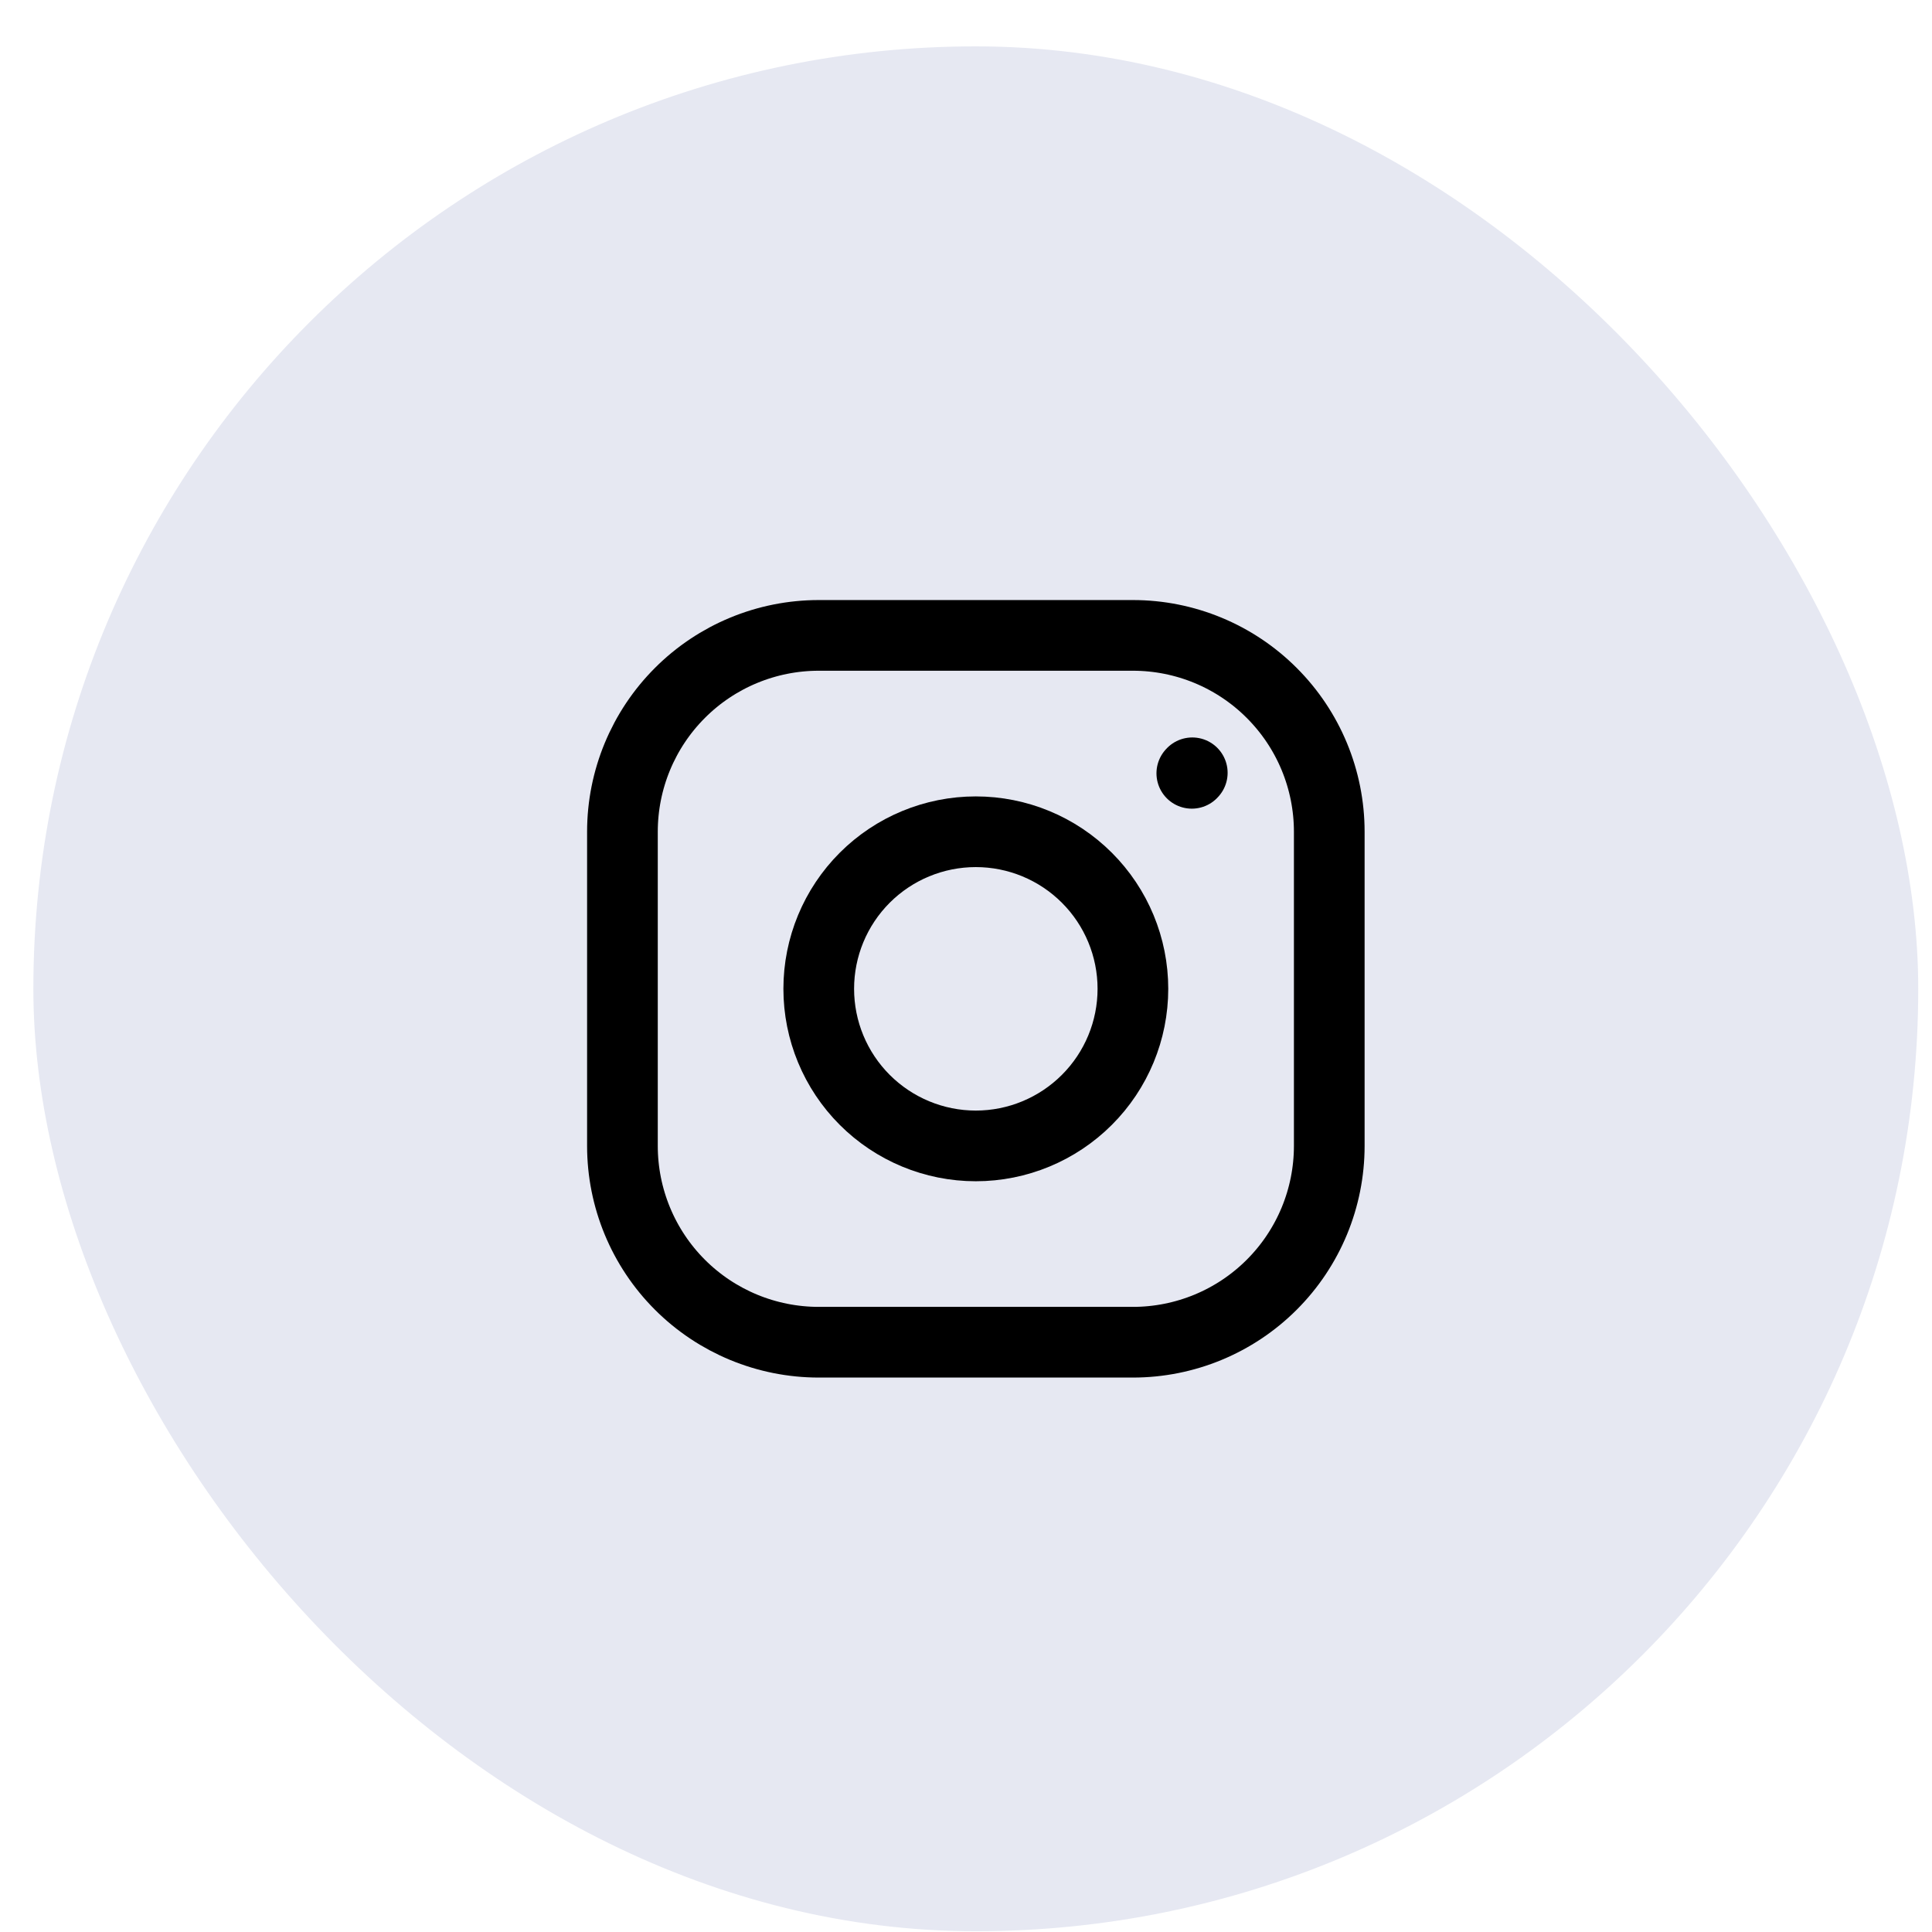 <svg width="41" height="41" viewBox="0 0 41 41" fill="none" xmlns="http://www.w3.org/2000/svg">
<rect x="0.708" y="0.984" width="40" height="40" rx="20" fill="#E6E8F2"/>
<path d="M20.708 24.318C21.592 24.318 22.44 23.966 23.065 23.341C23.691 22.716 24.042 21.868 24.042 20.984C24.042 20.1 23.691 19.252 23.065 18.627C22.44 18.002 21.592 17.651 20.708 17.651C19.824 17.651 18.976 18.002 18.351 18.627C17.726 19.252 17.375 20.1 17.375 20.984C17.375 21.868 17.726 22.716 18.351 23.341C18.976 23.966 19.824 24.318 20.708 24.318Z" stroke="black" stroke-width="1.5" stroke-linecap="round" stroke-linejoin="round"/>
<path d="M13.209 24.318V17.651C13.209 16.546 13.648 15.486 14.429 14.705C15.21 13.923 16.27 13.484 17.375 13.484H24.042C25.147 13.484 26.207 13.923 26.988 14.705C27.77 15.486 28.209 16.546 28.209 17.651V24.318C28.209 25.423 27.77 26.483 26.988 27.264C26.207 28.045 25.147 28.484 24.042 28.484H17.375C16.27 28.484 15.21 28.045 14.429 27.264C13.648 26.483 13.209 25.423 13.209 24.318Z" stroke="black" stroke-width="1.5"/>
<path d="M25.292 16.411L25.302 16.4" stroke="black" stroke-width="1.5" stroke-linecap="round" stroke-linejoin="round"/>
</svg>
